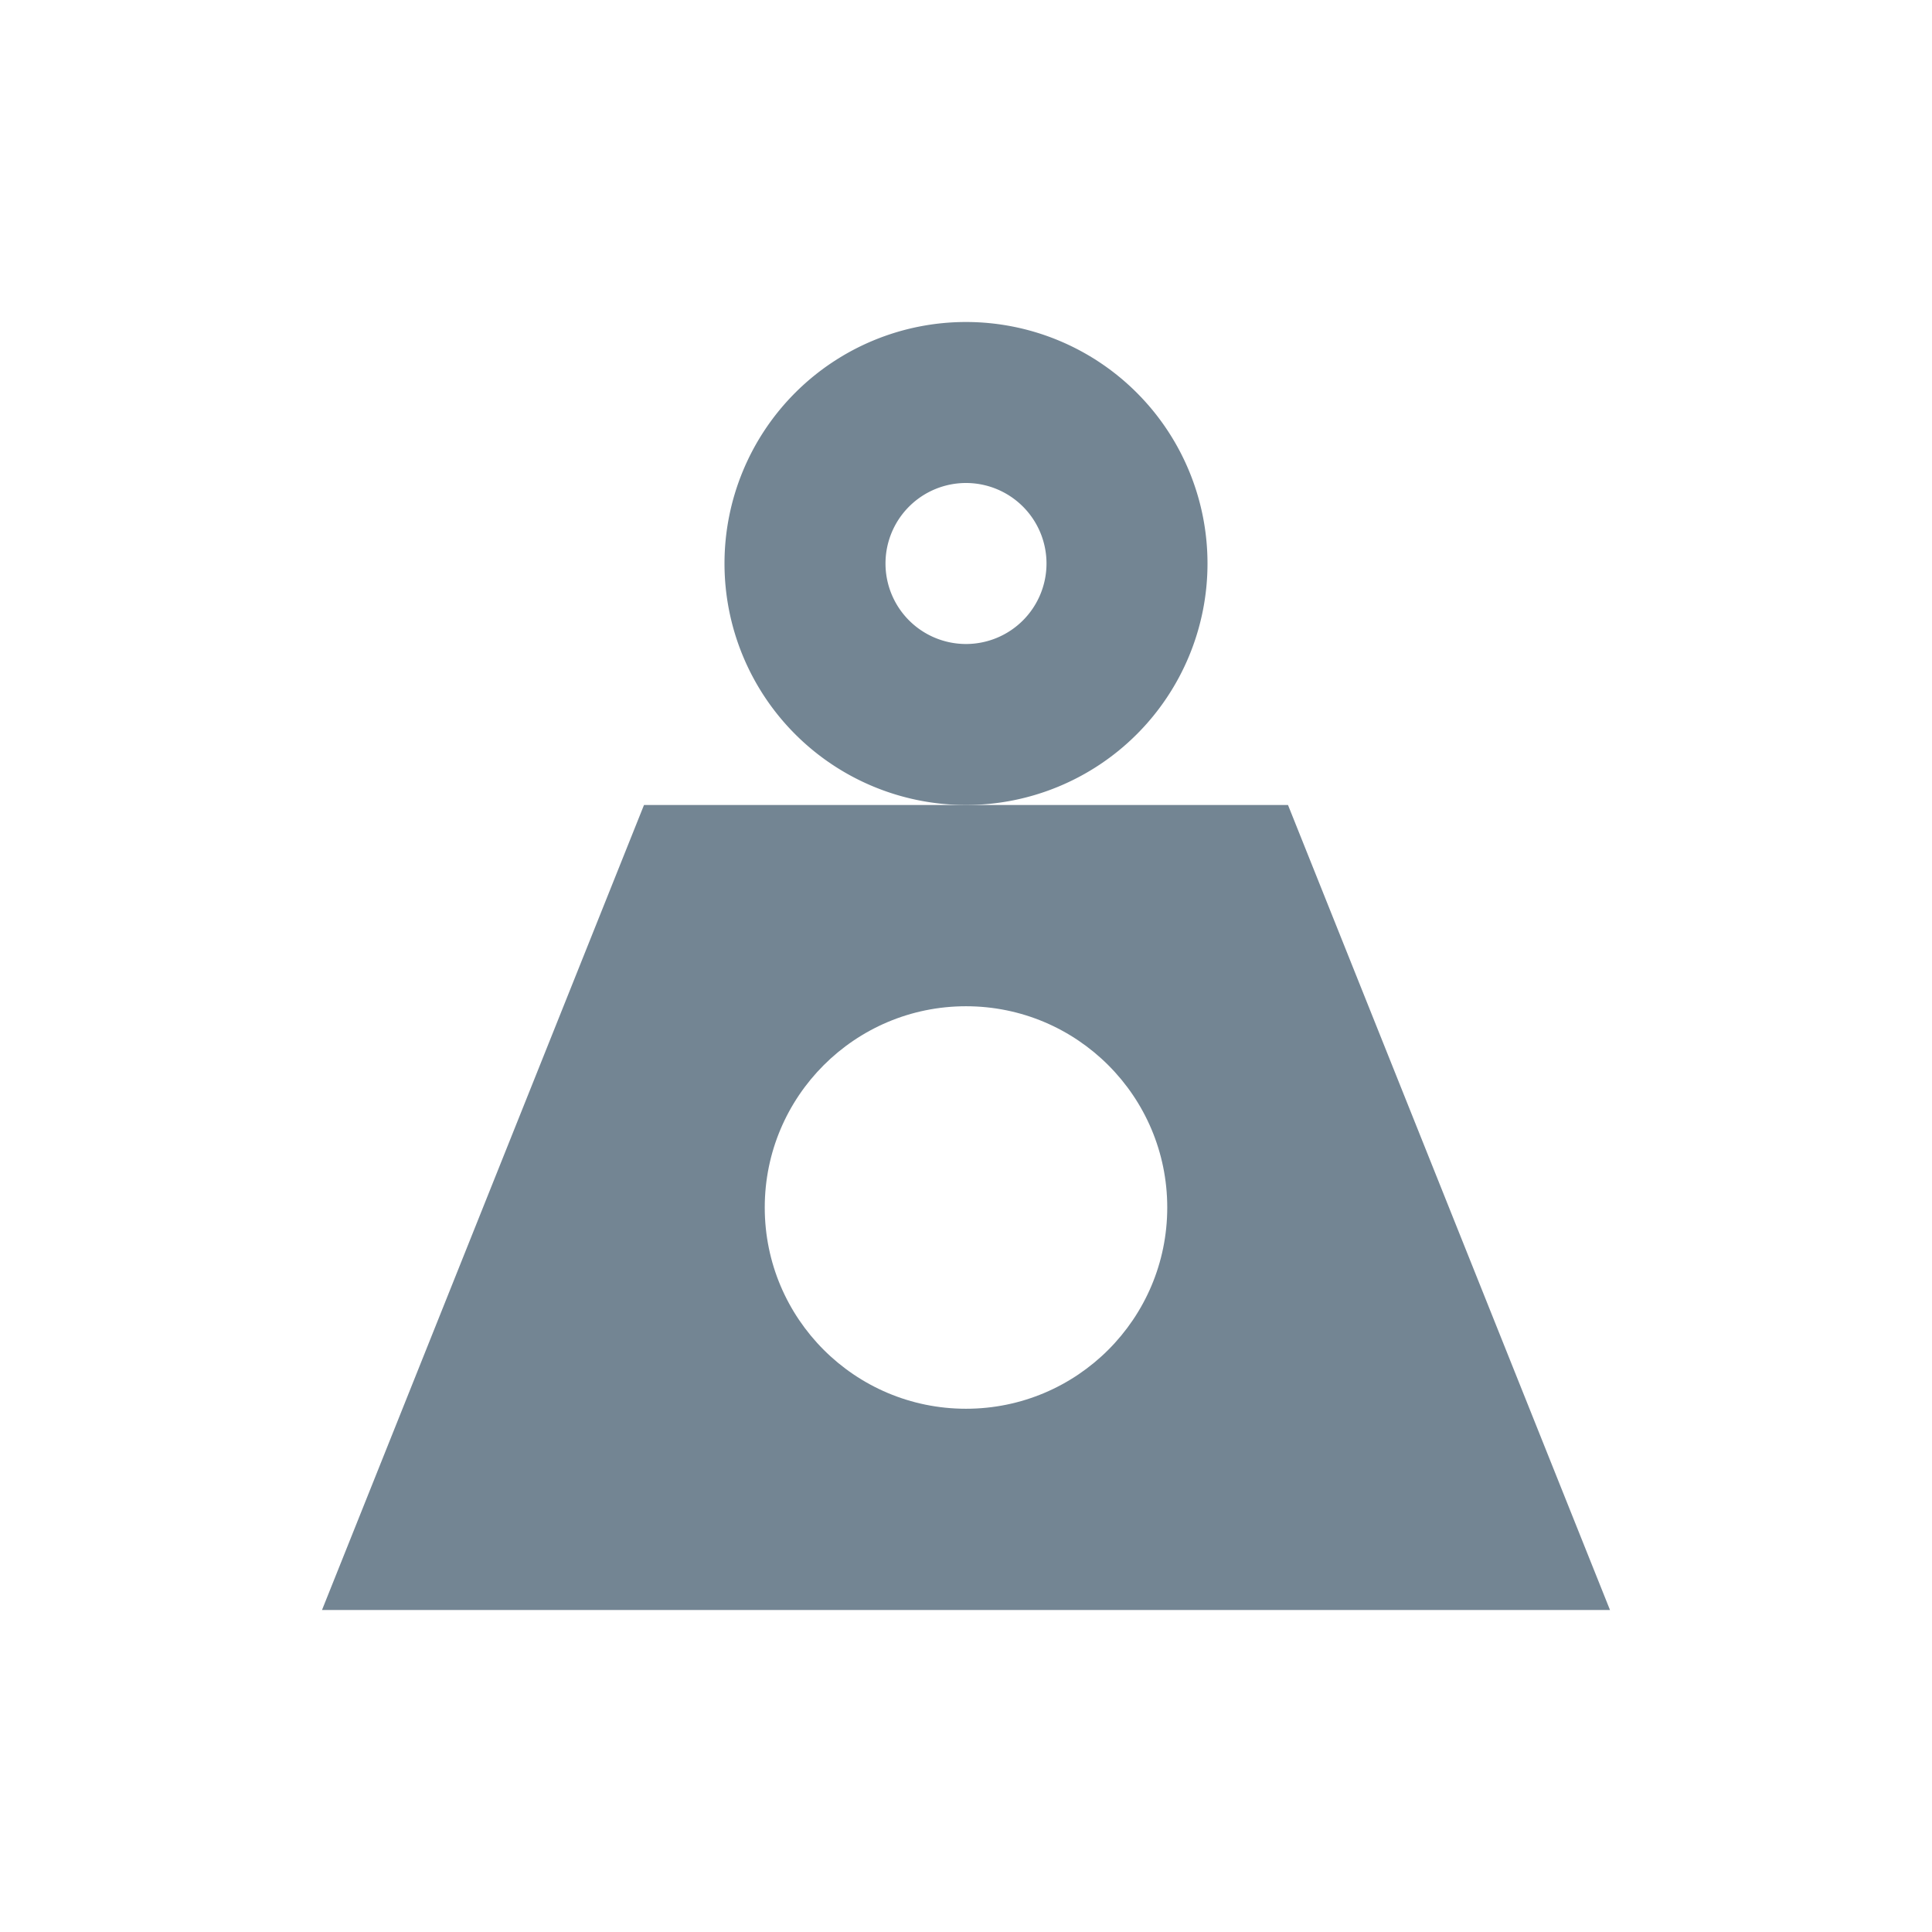 <svg id="78875c62-933a-4478-96f1-2b74912556c9" data-name="Layer 1" xmlns="http://www.w3.org/2000/svg" viewBox="0 0 24 24">
  <defs>
    <style>
      .d1ea073d-7587-402f-8888-ef5fdf952973 {
        fill: #738593;
      }

      .\35 31c2d2f-6f3b-4dea-a0e3-d26425d55d54 {
        fill: #fff;
      }
    </style>
  </defs>
  <title>Icons</title>
  <g id="d2d6c45f-034c-46e6-ac29-677a5382189c" data-name="load">
    <polygon class="d1ea073d-7587-402f-8888-ef5fdf952973" points="20 20 4 20 8 10 16 10 20 20"/>
    <path class="d1ea073d-7587-402f-8888-ef5fdf952973" d="M12,6a1,1,0,1,1-1,1,1,1,0,0,1,1-1m0-2a3,3,0,1,0,3,3,3,3,0,0,0-3-3Z"/>
    <circle class="531c2d2f-6f3b-4dea-a0e3-d26425d55d54" cx="12" cy="15" r="2.5"/>
  </g>
</svg>
